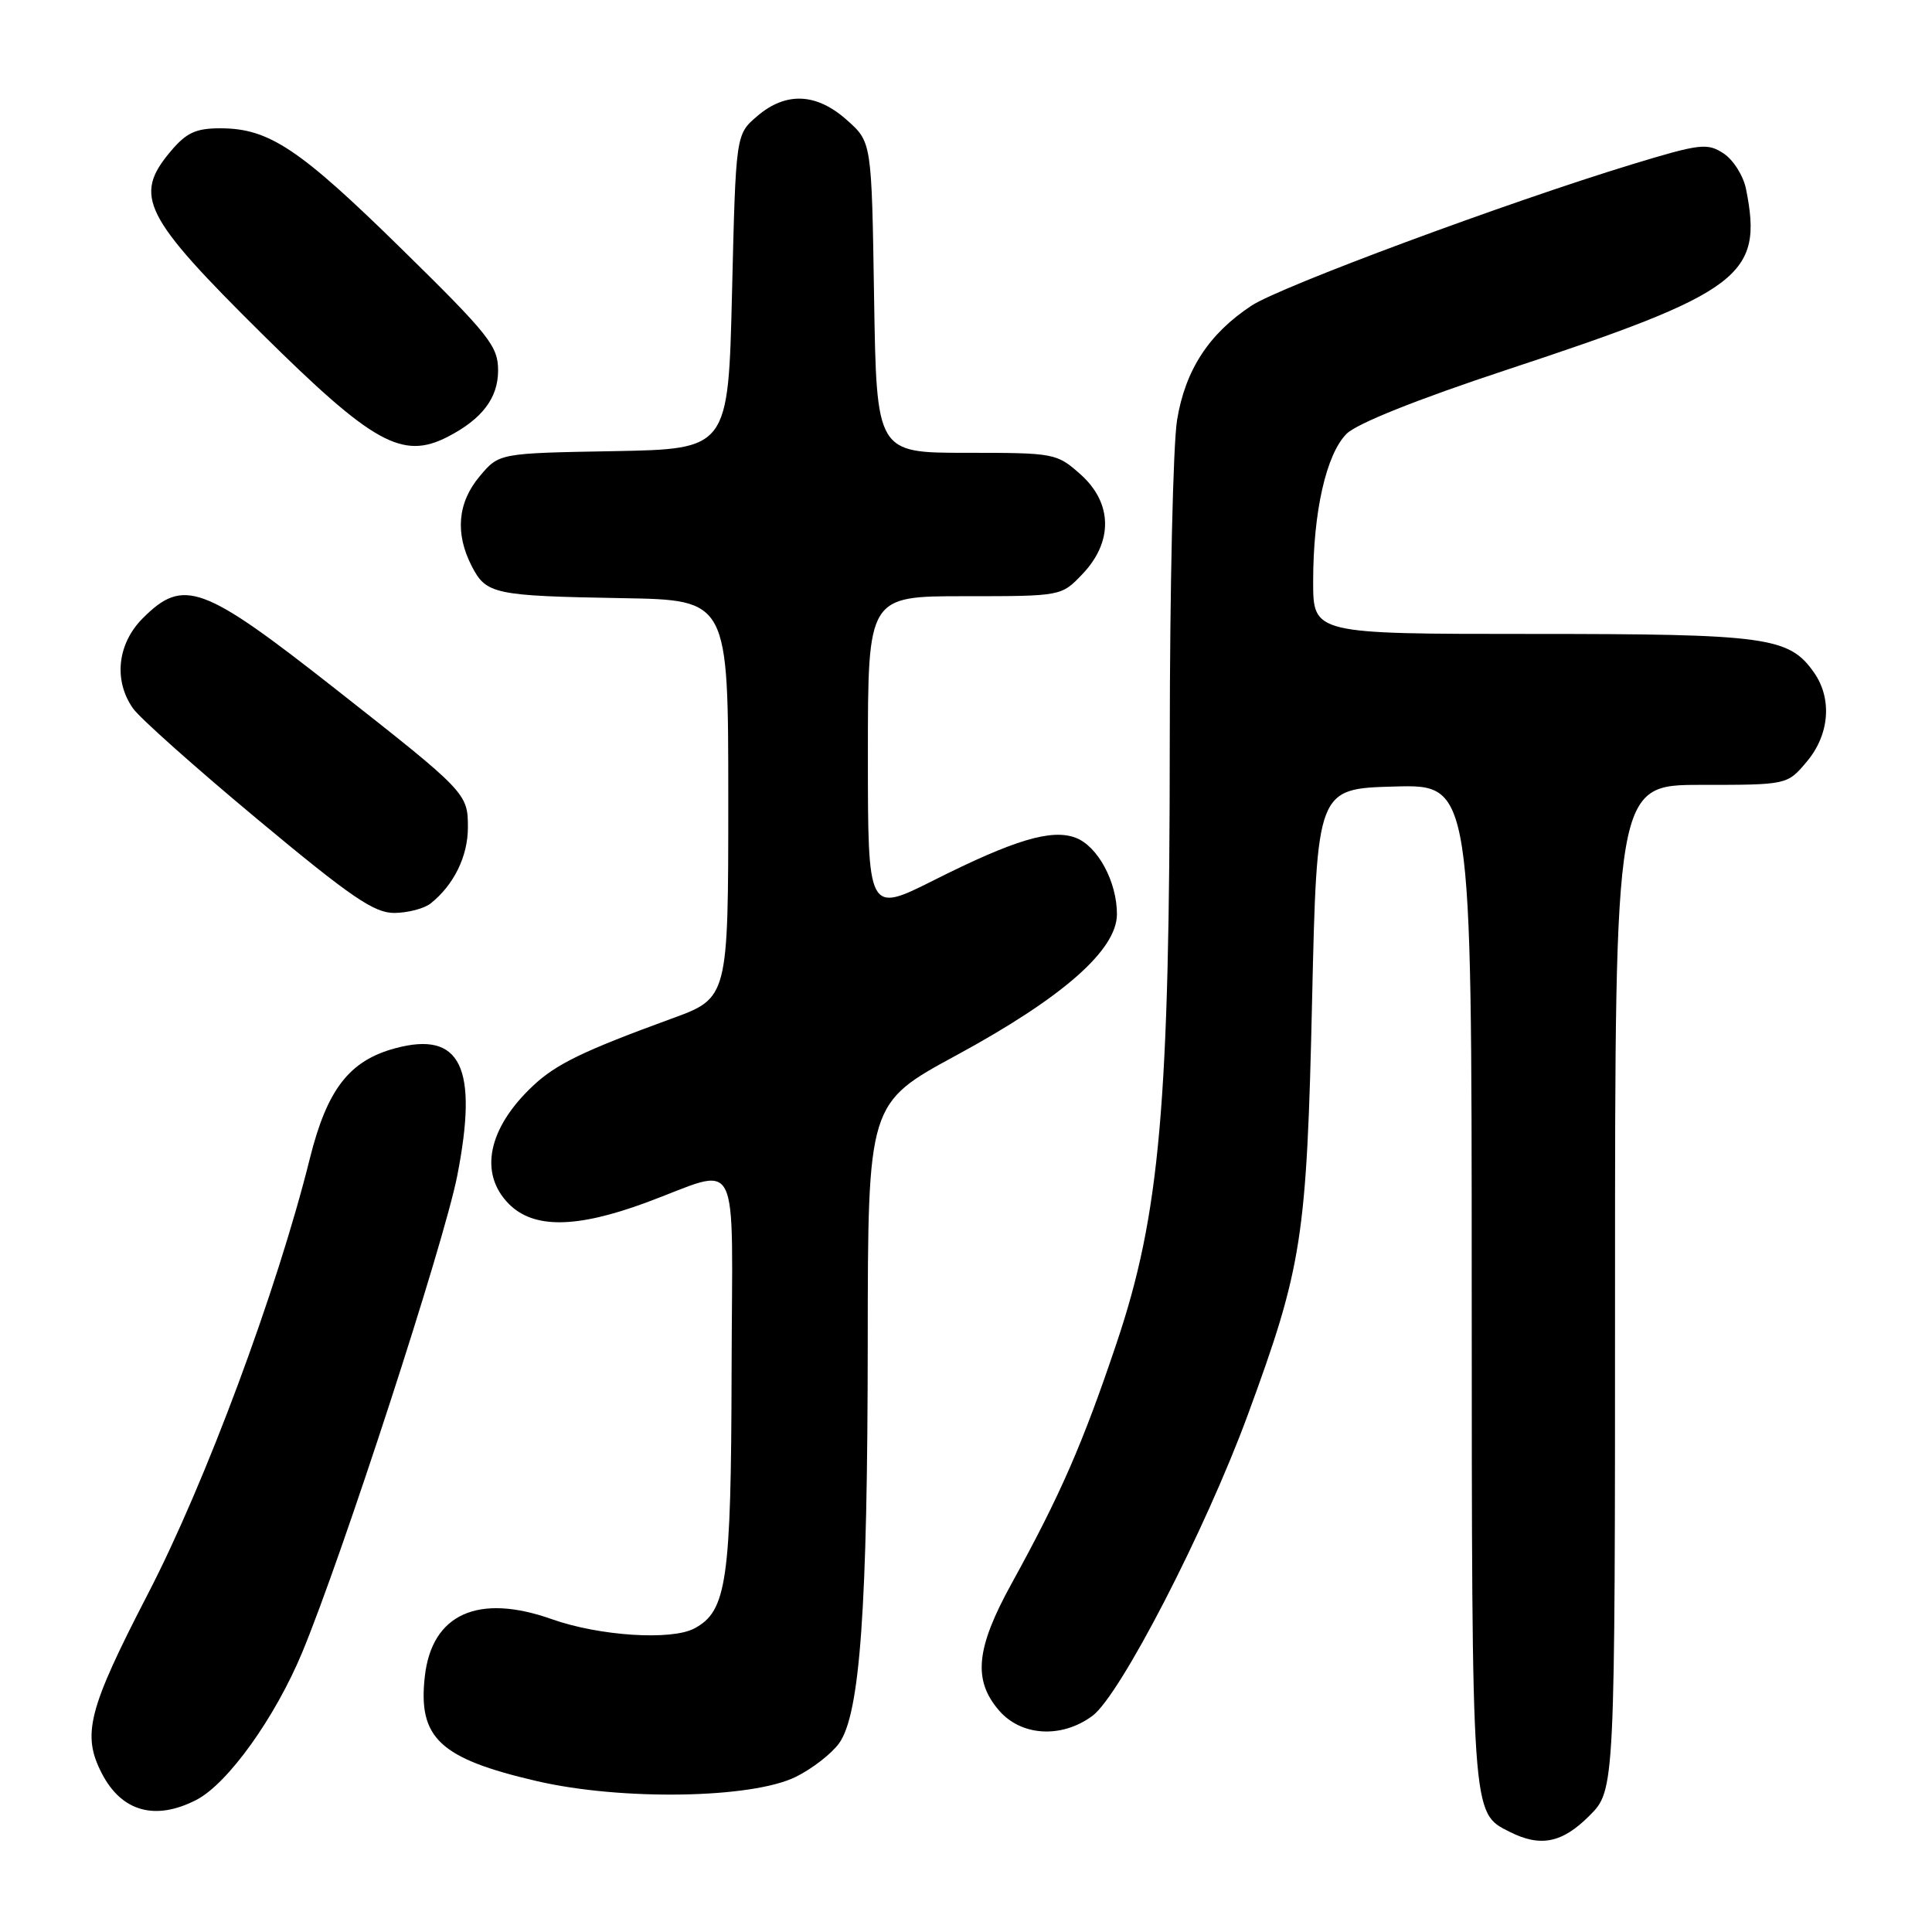 <?xml version="1.0" encoding="UTF-8" standalone="no"?>
<!DOCTYPE svg PUBLIC "-//W3C//DTD SVG 1.1//EN" "http://www.w3.org/Graphics/SVG/1.1/DTD/svg11.dtd" >
<svg xmlns="http://www.w3.org/2000/svg" xmlns:xlink="http://www.w3.org/1999/xlink" version="1.1" viewBox="0 0 256 256">
 <g >
 <path fill="currentColor"
d=" M 210.60 240.60 C 214.00 237.20 214.00 237.20 214.00 170.60 C 214.00 104.00 214.00 104.00 225.41 104.00 C 236.82 104.00 236.82 104.00 239.41 100.92 C 242.42 97.35 242.80 92.59 240.37 89.12 C 237.06 84.40 234.18 84.00 203.03 84.00 C 174.00 84.00 174.00 84.00 174.00 77.05 C 174.00 67.83 175.73 60.18 178.43 57.48 C 179.79 56.12 187.74 52.94 199.56 49.03 C 230.75 38.73 233.66 36.54 231.36 25.06 C 231.01 23.30 229.67 21.17 228.38 20.33 C 226.23 18.92 225.28 19.03 216.27 21.77 C 199.65 26.84 169.69 37.96 165.83 40.50 C 160.18 44.23 157.06 49.02 155.97 55.64 C 155.44 58.86 155.01 77.92 155.00 98.00 C 154.99 146.29 153.70 160.94 147.93 178.04 C 143.46 191.33 140.49 198.12 134.04 209.83 C 129.31 218.41 128.90 222.61 132.37 226.64 C 135.31 230.06 140.66 230.38 144.74 227.37 C 148.41 224.68 159.72 202.76 165.33 187.50 C 172.56 167.84 173.15 164.04 173.86 132.50 C 174.50 104.50 174.50 104.50 184.75 104.22 C 195.00 103.93 195.00 103.93 195.01 170.22 C 195.03 241.09 194.97 240.16 200.02 242.72 C 204.12 244.79 206.98 244.22 210.60 240.60 Z  M 26.03 238.49 C 30.19 236.33 36.44 227.62 40.05 218.94 C 45.38 206.09 58.81 164.80 60.58 155.83 C 63.41 141.41 61.06 136.56 52.37 138.90 C 46.28 140.54 43.34 144.34 41.05 153.53 C 36.71 170.97 27.24 196.45 19.60 211.20 C 11.66 226.56 10.83 229.83 13.50 235.00 C 16.12 240.06 20.58 241.30 26.03 238.49 Z  M 105.45 235.44 C 107.61 234.38 110.18 232.38 111.18 231.00 C 113.96 227.15 114.96 213.16 114.98 177.85 C 115.00 146.19 115.00 146.19 126.69 139.85 C 140.83 132.18 148.00 125.87 148.00 121.13 C 148.00 116.83 145.46 112.13 142.54 111.01 C 139.34 109.80 134.41 111.27 123.75 116.63 C 115.00 121.02 115.00 121.02 115.00 100.01 C 115.00 79.00 115.00 79.00 127.81 79.00 C 140.63 79.00 140.63 79.00 143.41 76.09 C 147.51 71.81 147.43 66.66 143.19 62.87 C 140.02 60.05 139.76 60.00 128.06 60.00 C 116.15 60.00 116.15 60.00 115.82 39.42 C 115.50 18.83 115.50 18.83 112.23 15.92 C 108.19 12.30 104.12 12.13 100.31 15.41 C 97.50 17.82 97.50 17.82 97.00 38.66 C 96.50 59.50 96.50 59.50 81.32 59.78 C 66.13 60.05 66.13 60.05 63.57 63.10 C 60.63 66.59 60.27 70.69 62.52 75.04 C 64.43 78.74 65.48 78.96 82.50 79.26 C 96.50 79.50 96.50 79.50 96.50 105.87 C 96.50 132.24 96.50 132.24 89.00 134.97 C 77.34 139.23 73.73 140.97 70.66 143.84 C 64.64 149.48 63.41 155.50 67.45 159.55 C 70.72 162.81 76.32 162.76 85.50 159.39 C 98.41 154.64 97.01 151.92 96.94 181.63 C 96.88 209.51 96.31 213.49 92.00 215.78 C 88.94 217.40 79.41 216.78 73.12 214.55 C 63.36 211.09 57.22 213.86 56.29 222.14 C 55.37 230.30 58.26 233.01 71.11 236.00 C 82.32 238.61 99.64 238.33 105.45 235.44 Z  M 57.05 119.72 C 60.12 117.29 62.00 113.48 62.00 109.64 C 62.00 105.13 61.80 104.93 44.50 91.33 C 26.85 77.45 24.32 76.52 18.92 81.92 C 15.55 85.29 15.02 90.16 17.62 93.86 C 18.50 95.13 25.94 101.75 34.14 108.58 C 46.53 118.90 49.59 120.99 52.27 120.97 C 54.05 120.95 56.20 120.39 57.05 119.72 Z  M 59.32 57.88 C 63.88 55.53 66.00 52.74 66.00 49.09 C 66.00 45.86 64.85 44.40 53.21 32.98 C 39.66 19.68 35.63 17.00 29.19 17.00 C 25.94 17.00 24.69 17.58 22.59 20.08 C 17.64 25.96 19.00 28.67 34.68 44.20 C 49.42 58.79 53.32 60.96 59.32 57.88 Z "/>
</g>
</svg>